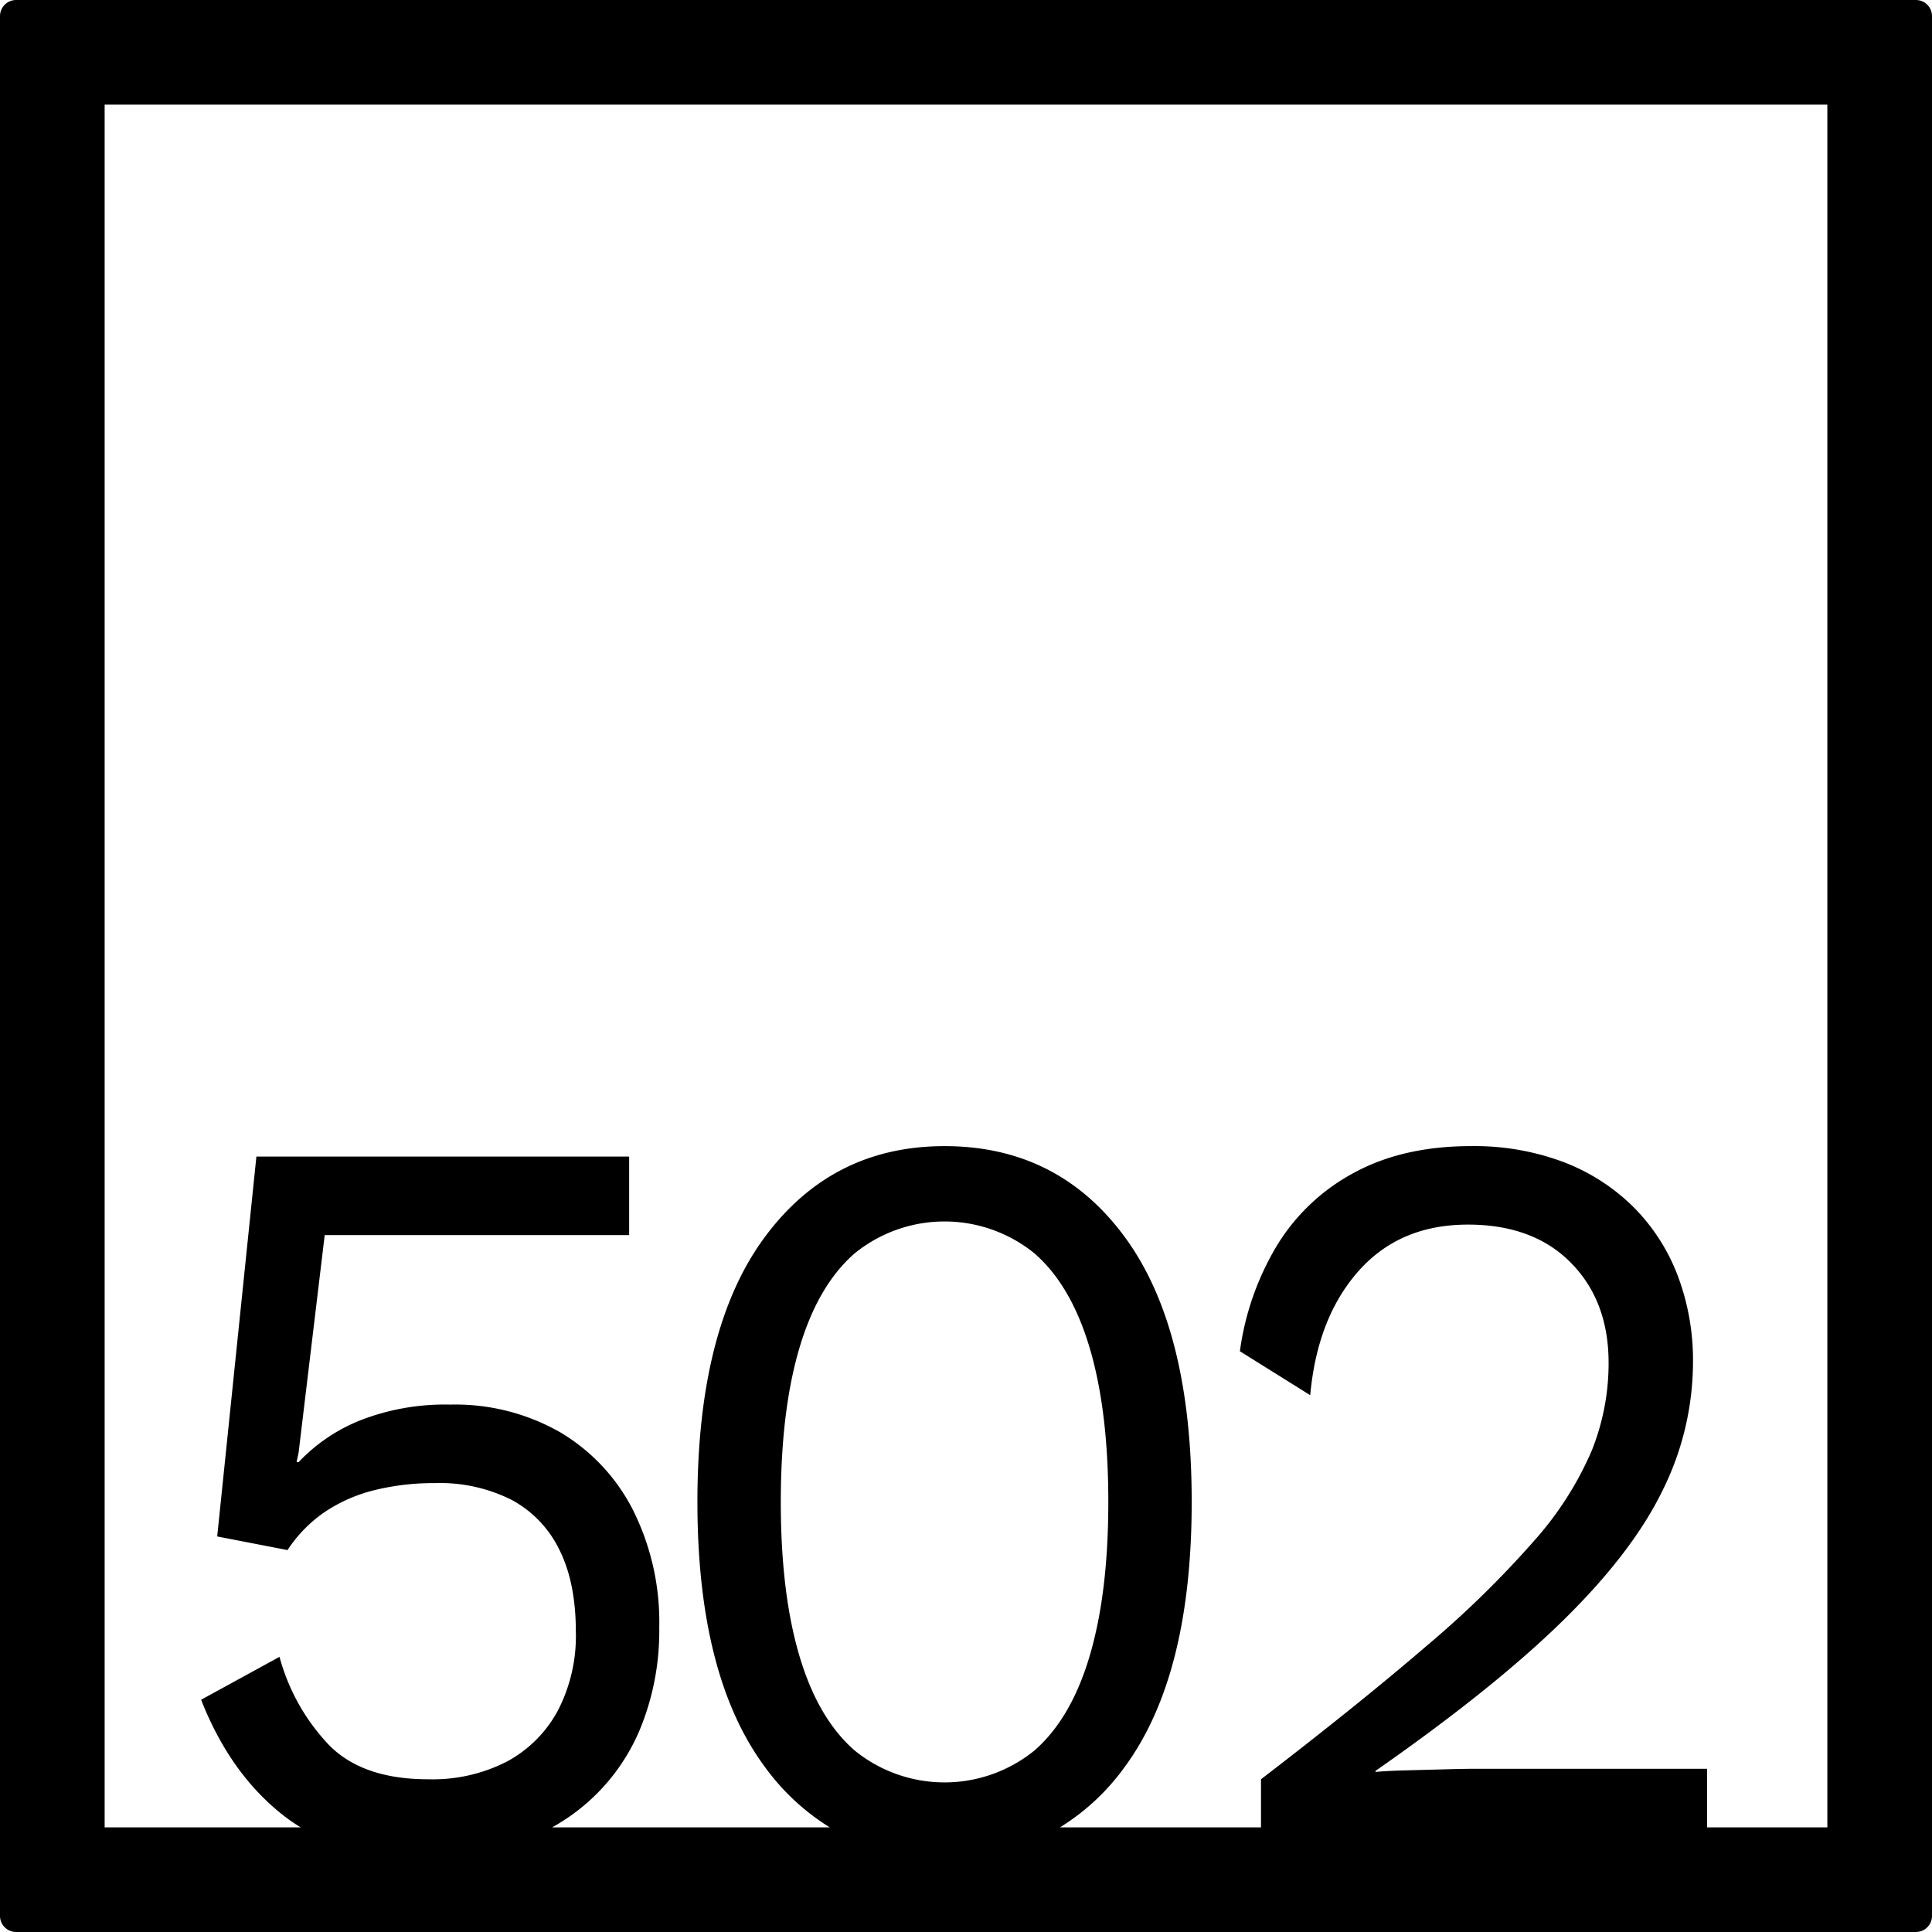<svg xmlns="http://www.w3.org/2000/svg" width="120mm" height="120mm" viewBox="0 0 340.158 340.158">
  <g id="Zimmernummer">
      <g id="Z-04-502">
        <path fill="#000000" stroke="none" d="M337.323,0H2.835A2.836,2.836,0,0,0,0,2.835V337.323a2.836,2.836,0,0,0,2.835,2.835H337.323a2.836,2.836,0,0,0,2.835-2.835V2.835A2.836,2.836,0,0,0,337.323,0ZM140.744,291.522q-3.276-11.055-3.273-27.085t3.273-27.086q3.27-11.053,9.728-16.674a25.107,25.107,0,0,1,31.662,0q6.455,5.622,9.729,16.674t3.272,27.086q0,16.031-3.272,27.085T182.134,308.2a25.111,25.111,0,0,1-31.662,0Q144.015,302.578,140.744,291.522Zm180.988,30.21H300.555V311.42H259.7q-1.77,0-5.218.093t-6.9.184q-3.45.094-5.4.276v-.183q20.868-14.555,33.076-26.533t17.512-22.939a50.87,50.87,0,0,0,5.307-22.387,42.122,42.122,0,0,0-2.743-15.477,34.4,34.4,0,0,0-7.871-12.069,35.388,35.388,0,0,0-12.293-7.83,44.678,44.678,0,0,0-16.184-2.764q-11.854,0-20.431,4.606a35.517,35.517,0,0,0-13.619,12.714,48.8,48.8,0,0,0-6.634,18.794l12.382,7.738q1.236-13.633,8.49-21.834t19.281-8.2q11.5,0,18.13,6.725t6.633,17.6a41.277,41.277,0,0,1-3.007,15.569,58.812,58.812,0,0,1-10.082,15.754,175.841,175.841,0,0,1-18.838,18.425q-11.765,10.135-29.274,23.584v8.469H186.627a39.824,39.824,0,0,0,11.426-10.68q11.762-16.029,11.763-46.615t-11.763-46.616q-11.764-16.031-31.75-16.03-19.812,0-31.662,16.03t-11.85,46.616q0,30.586,11.85,46.615a40.323,40.323,0,0,0,11.452,10.68H97.206A35.208,35.208,0,0,0,113.064,303.5a45.508,45.508,0,0,0,3.008-16.952,44.126,44.126,0,0,0-4.6-20.635,33.627,33.627,0,0,0-12.823-13.727A37.251,37.251,0,0,0,79.28,247.3a41.035,41.035,0,0,0-15.831,2.764,30.483,30.483,0,0,0-10.878,7.37h-.354l.354-1.658,4.6-38.324h53.6v-13.82H45.142l-6.9,66.884,12.381,2.4a24.1,24.1,0,0,1,6.721-6.818,27.711,27.711,0,0,1,8.756-3.777,43.951,43.951,0,0,1,10.524-1.2,28.116,28.116,0,0,1,13.444,2.948,19.727,19.727,0,0,1,8.4,8.752q2.918,5.8,2.918,14.464A28.521,28.521,0,0,1,98.207,301.2a22.045,22.045,0,0,1-8.933,8.936,28.635,28.635,0,0,1-13.886,3.132q-11.5,0-17.423-5.988a36.21,36.21,0,0,1-8.755-15.569l-13.8,7.554q5.128,13.086,14.592,20.452a30.414,30.414,0,0,0,2.95,2.02H18.425V18.425H321.732Z"/>
      </g>
    </g>
</svg>
